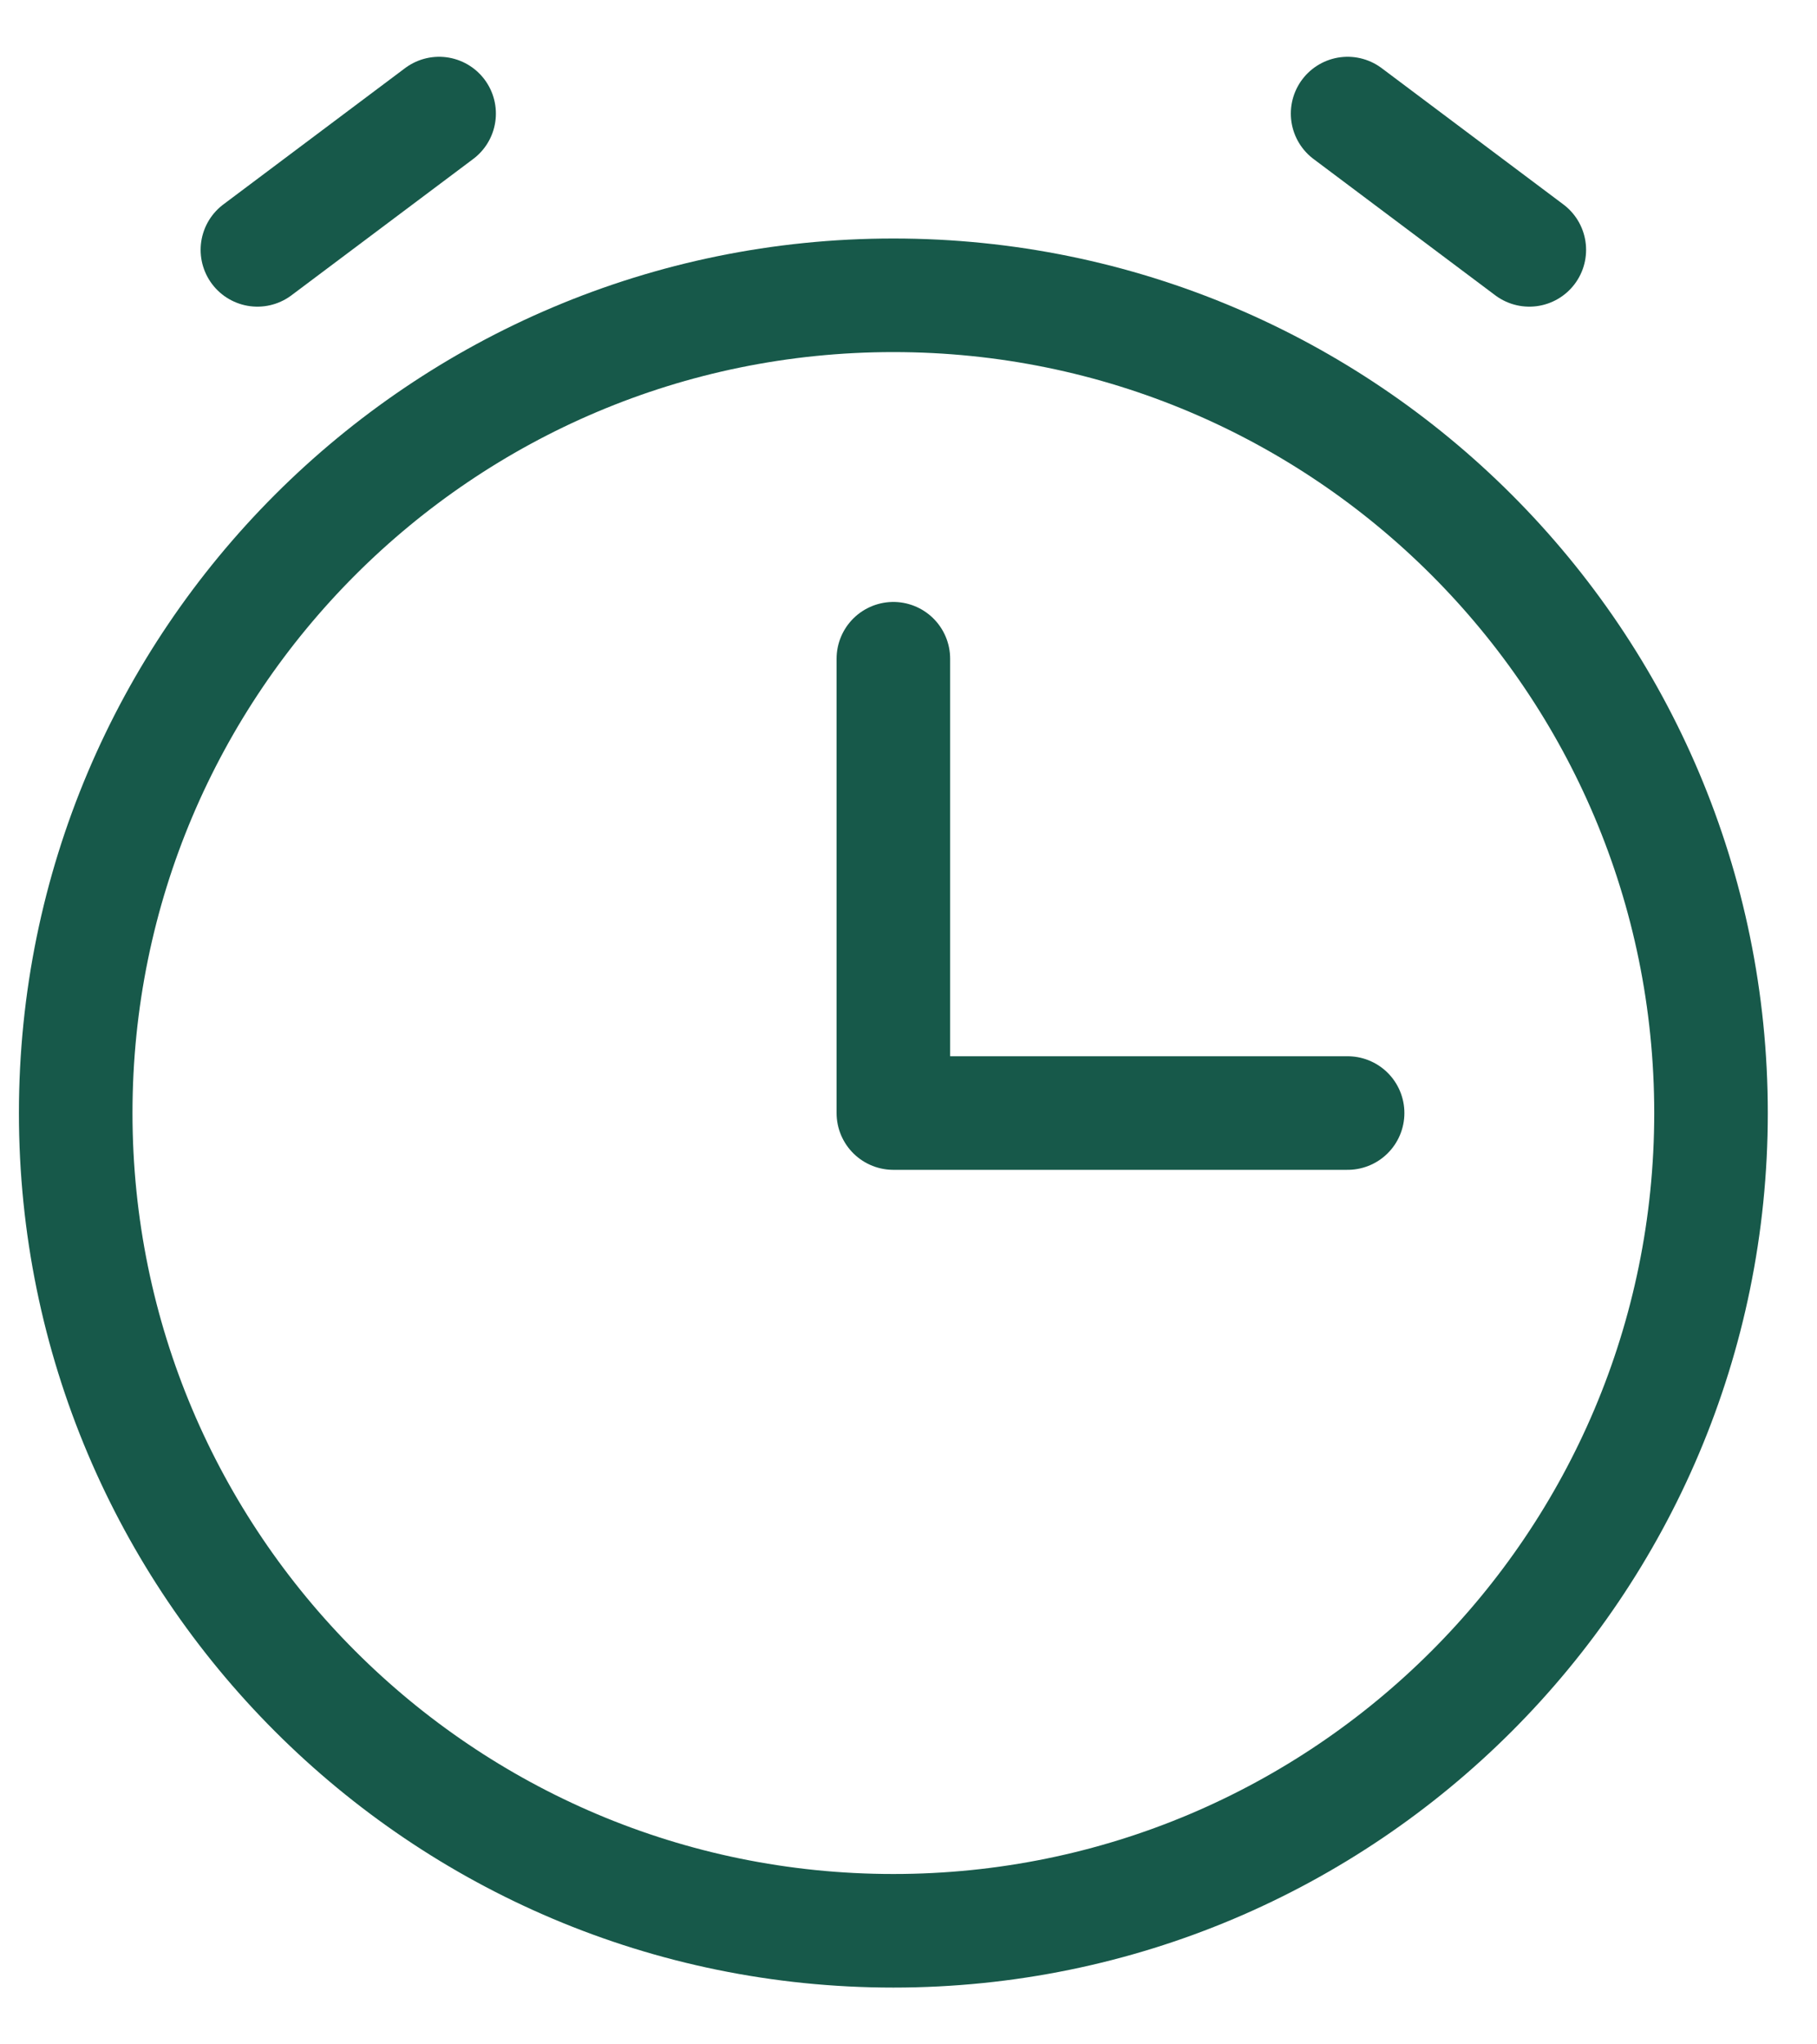 <svg width="24" height="27" viewBox="0 0 24 27" fill="none" xmlns="http://www.w3.org/2000/svg">
<g id="&#240;&#159;&#166;&#134; icon &#34;alarm&#34;">
<path id="Vector" d="M17.8 14.7H11.8V8.7" stroke="#17594A" stroke-width="1.5" stroke-linecap="round" stroke-linejoin="round"/>
<path id="Vector_2" d="M3.4 3.3L5.8 1.5" stroke="#17594A" stroke-width="1.5" stroke-linecap="round" stroke-linejoin="round"/>
<path id="Vector_3" d="M20.2 3.3L17.8 1.5" stroke="#17594A" stroke-width="1.5" stroke-linecap="round" stroke-linejoin="round"/>
<path id="Vector_4" d="M11.8 25.5C17.765 25.5 22.6 20.665 22.6 14.7C22.6 8.735 17.765 3.9 11.8 3.9C5.835 3.9 1 8.735 1 14.7C1 20.665 5.835 25.5 11.8 25.5Z" stroke="#17594A" stroke-width="1.5" stroke-linecap="round" stroke-linejoin="round"/>
</g>
</svg>
